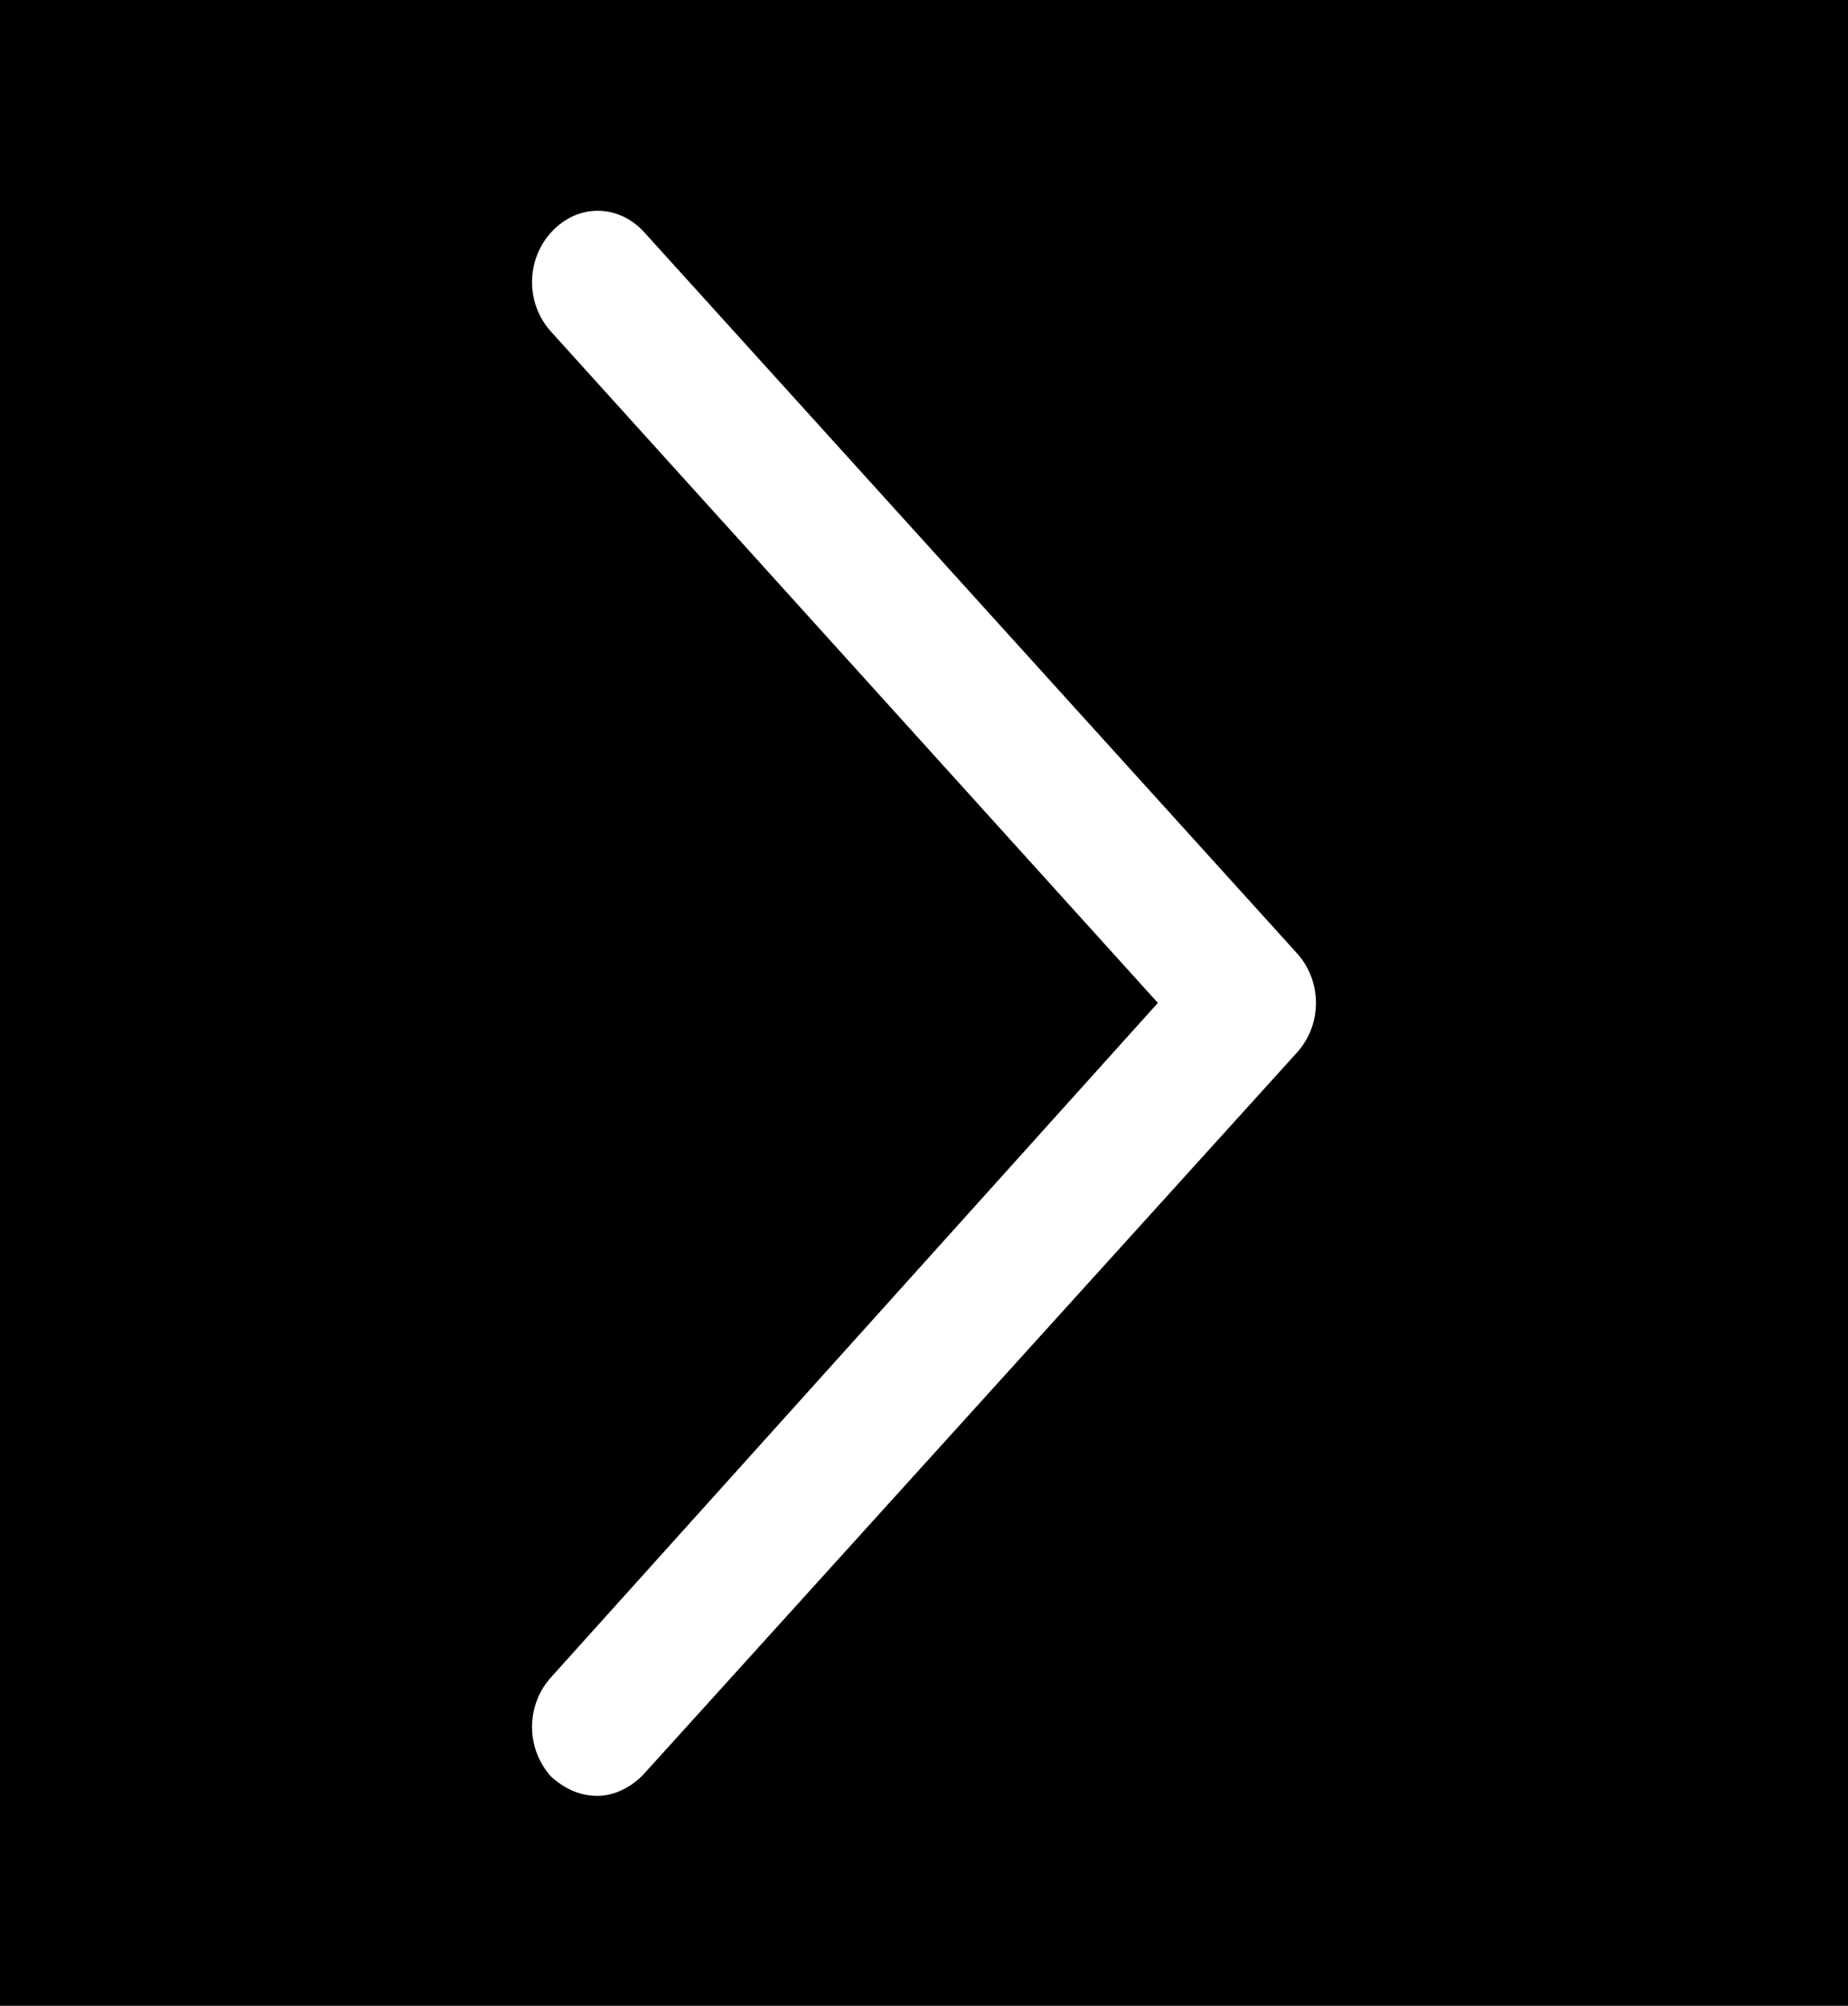 <svg width="47" height="51" viewBox="0 0 47 51" fill="none" xmlns="http://www.w3.org/2000/svg">
<g id="chevron-right">
<rect width="47" height="51" fill="black"/>
<g id="Group">
<path id="Vector" d="M15.202 45.661C14.761 45.661 14.394 45.502 14.027 45.183C13.366 44.466 13.366 43.35 14.027 42.633L29.448 25.5L14.027 8.447C13.366 7.73 13.366 6.614 14.027 5.897C14.688 5.18 15.716 5.18 16.377 5.897L32.974 24.225C33.634 24.942 33.634 26.058 32.974 26.775L16.377 45.103C16.083 45.422 15.642 45.661 15.202 45.661Z" fill="white"/>
</g>
</g>
</svg>
